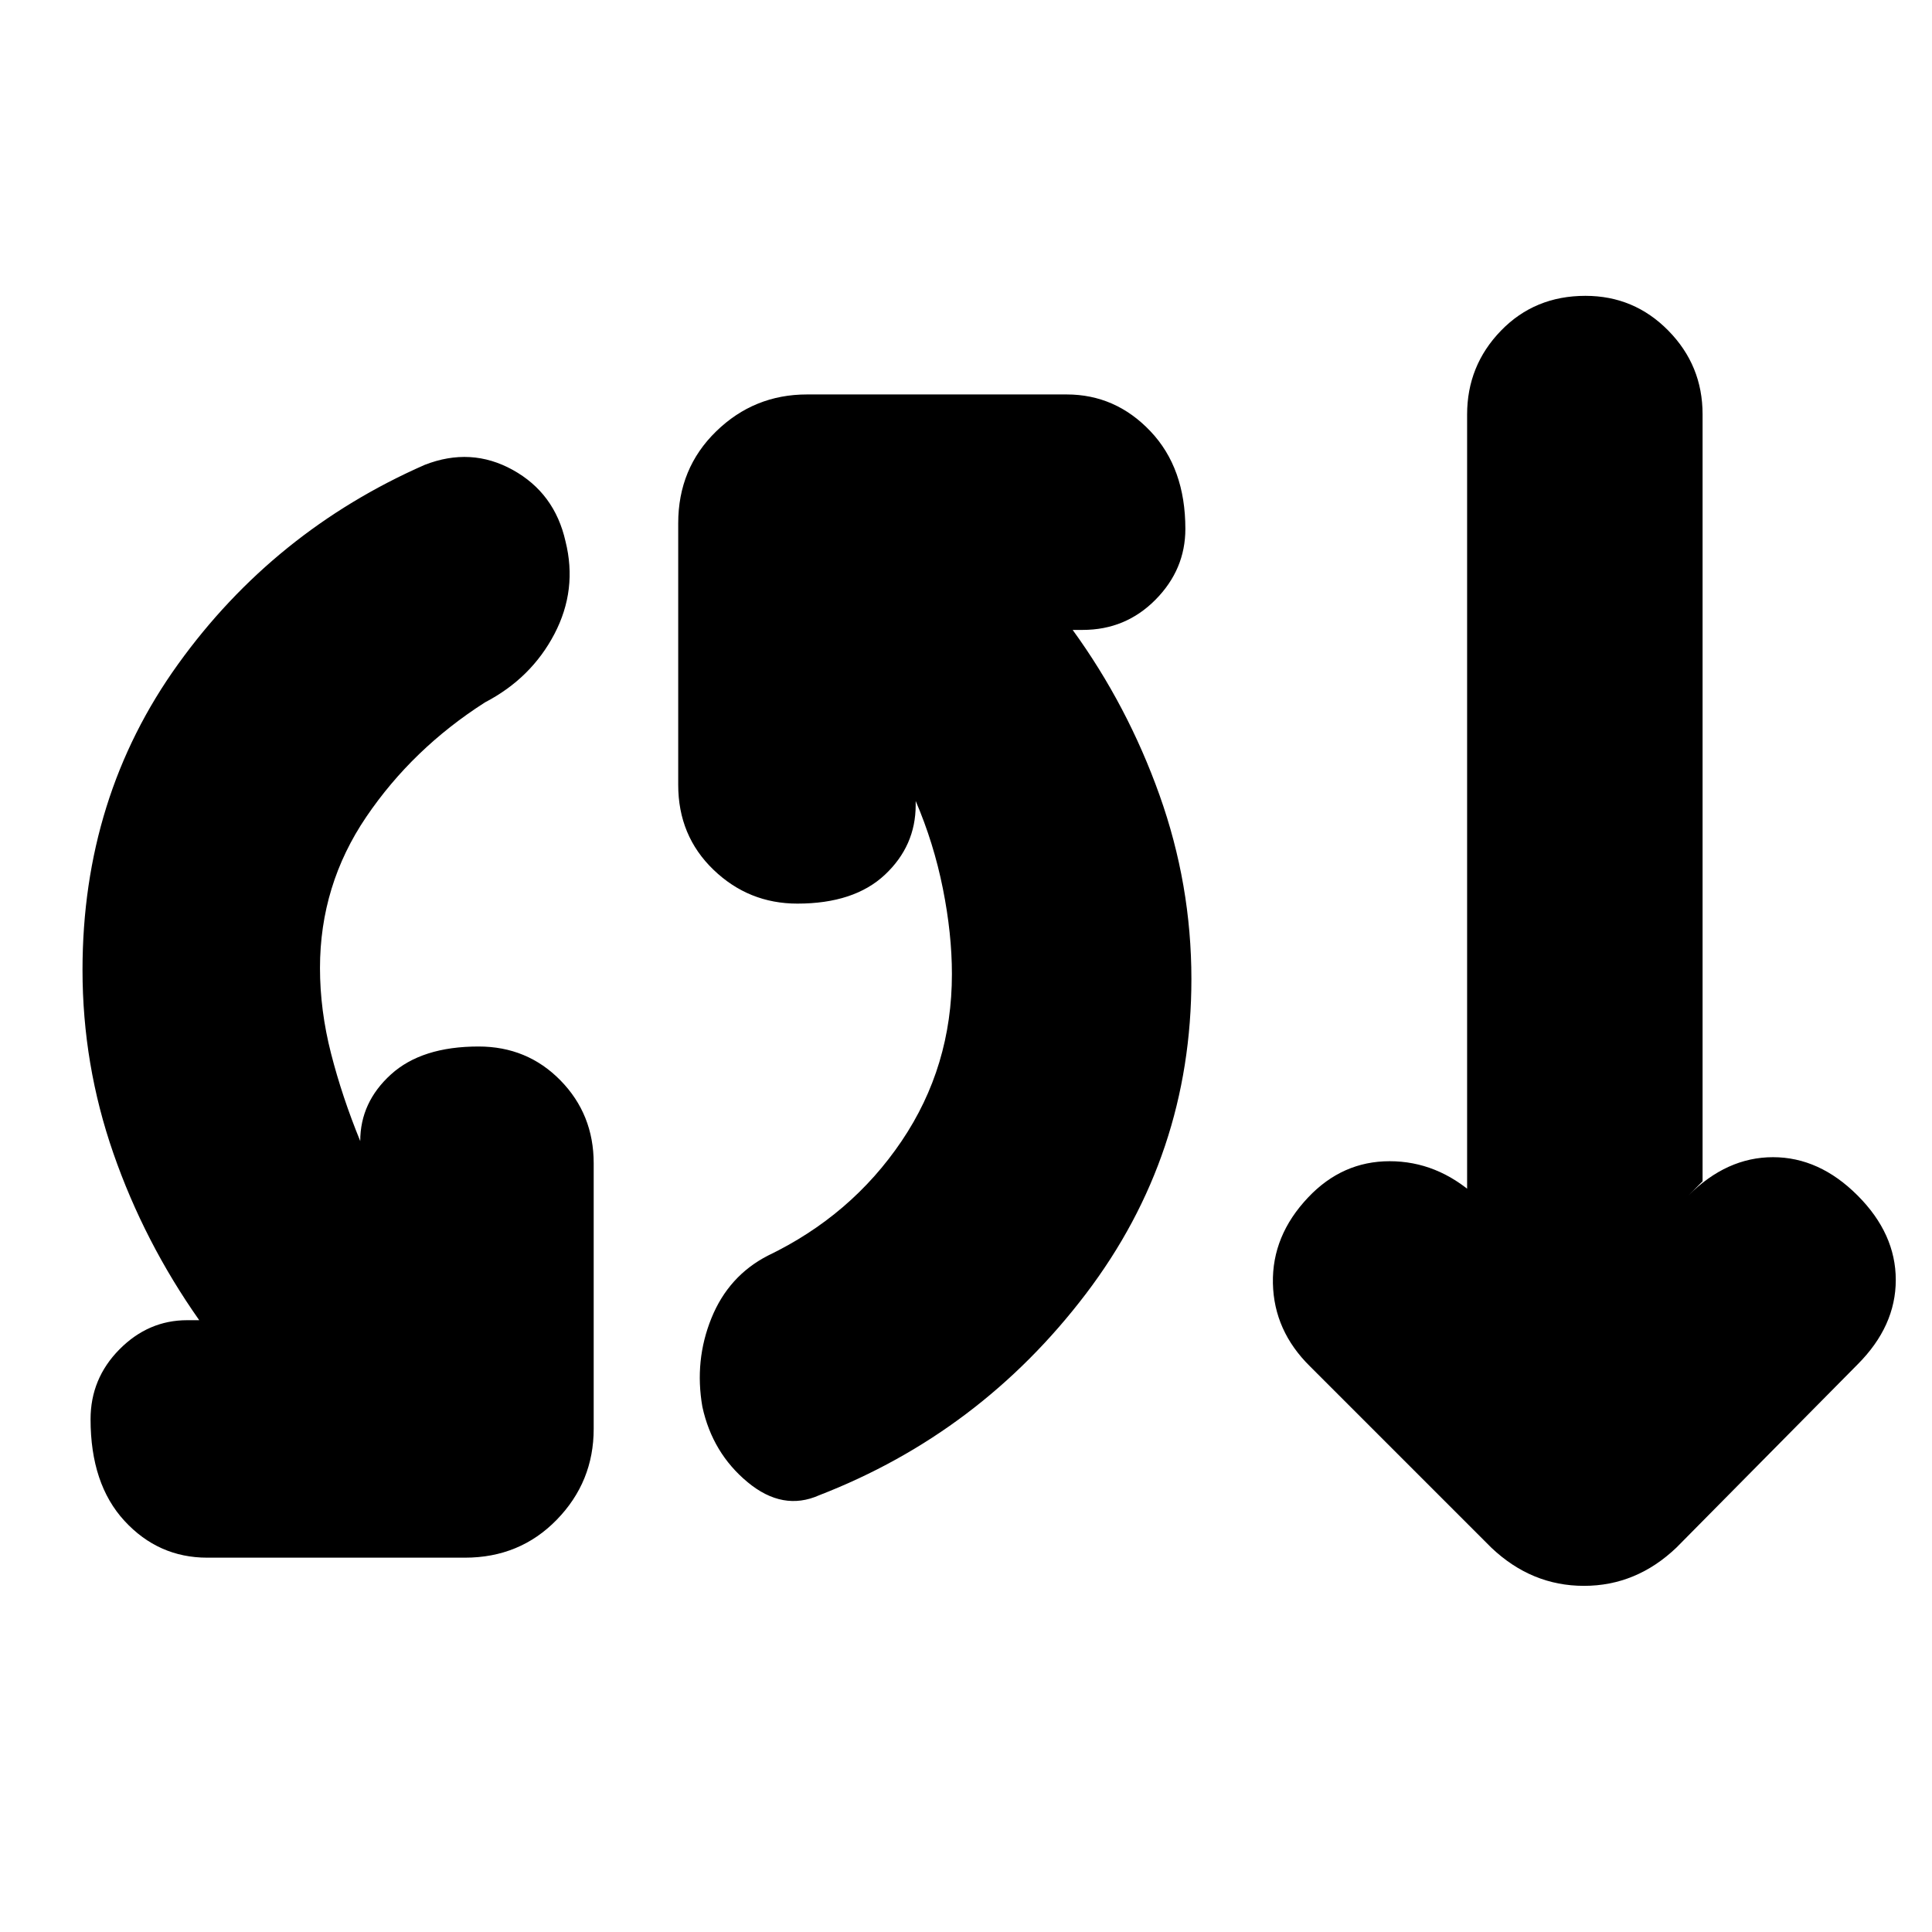 <svg xmlns="http://www.w3.org/2000/svg" height="20" viewBox="0 -960 960 960" width="20"><path d="M103-186q-24.3 0-41.15-18.29Q45-222.58 45-254.79 45-275 59.35-289.5T93-304h6q-27.31-38.78-42.65-82.89Q41-431 41-478q0-86 47.5-152T211-729q23-9 43.79 2.5Q275.59-715 281-691q6 24-5.5 46T241-611q-36 23-59 56.9T159-479q0 21 5.5 42.5T179-393q0-19.3 15.29-33.15Q209.58-440 237.79-440q24.21 0 40.71 16.85T295-382v132q0 26.3-18.35 45.15Q258.3-186 231-186H103Zm304-31q-18 8-35.5-6.5T349-261q-4-23 4.5-44t28.01-31.06Q423-356 448-393q25-37 25-83 0-20-4.5-42.5T455-562v2q0 20.3-15.29 34.65Q424.42-511 396.21-511q-24.21 0-41.71-16.85T337-570v-130q0-27.3 18.85-45.65Q374.7-764 401-764h129q24.3 0 41.65 18.29Q589-727.42 589-697.21 589-677 574.15-662T538-647h-5q27.31 37.64 43.15 82.07Q592-520.5 592-473.54 592-386 539.5-317 487-248 407-217Zm334 26-90-90q-18-17.67-18.5-41.33Q632-346 650-365q17-18 40.5-18t42.5 17l-4-3v-385.02q0-24.29 16.79-41.64 16.79-17.34 42-17.34Q812-813 829-795.7t17 41.52V-373l-7 7q19-19 42-19t42 19q19 19 19 42t-19 42l-90 91q-19.91 19-45.95 19Q761-172 741-191Z"/></svg>